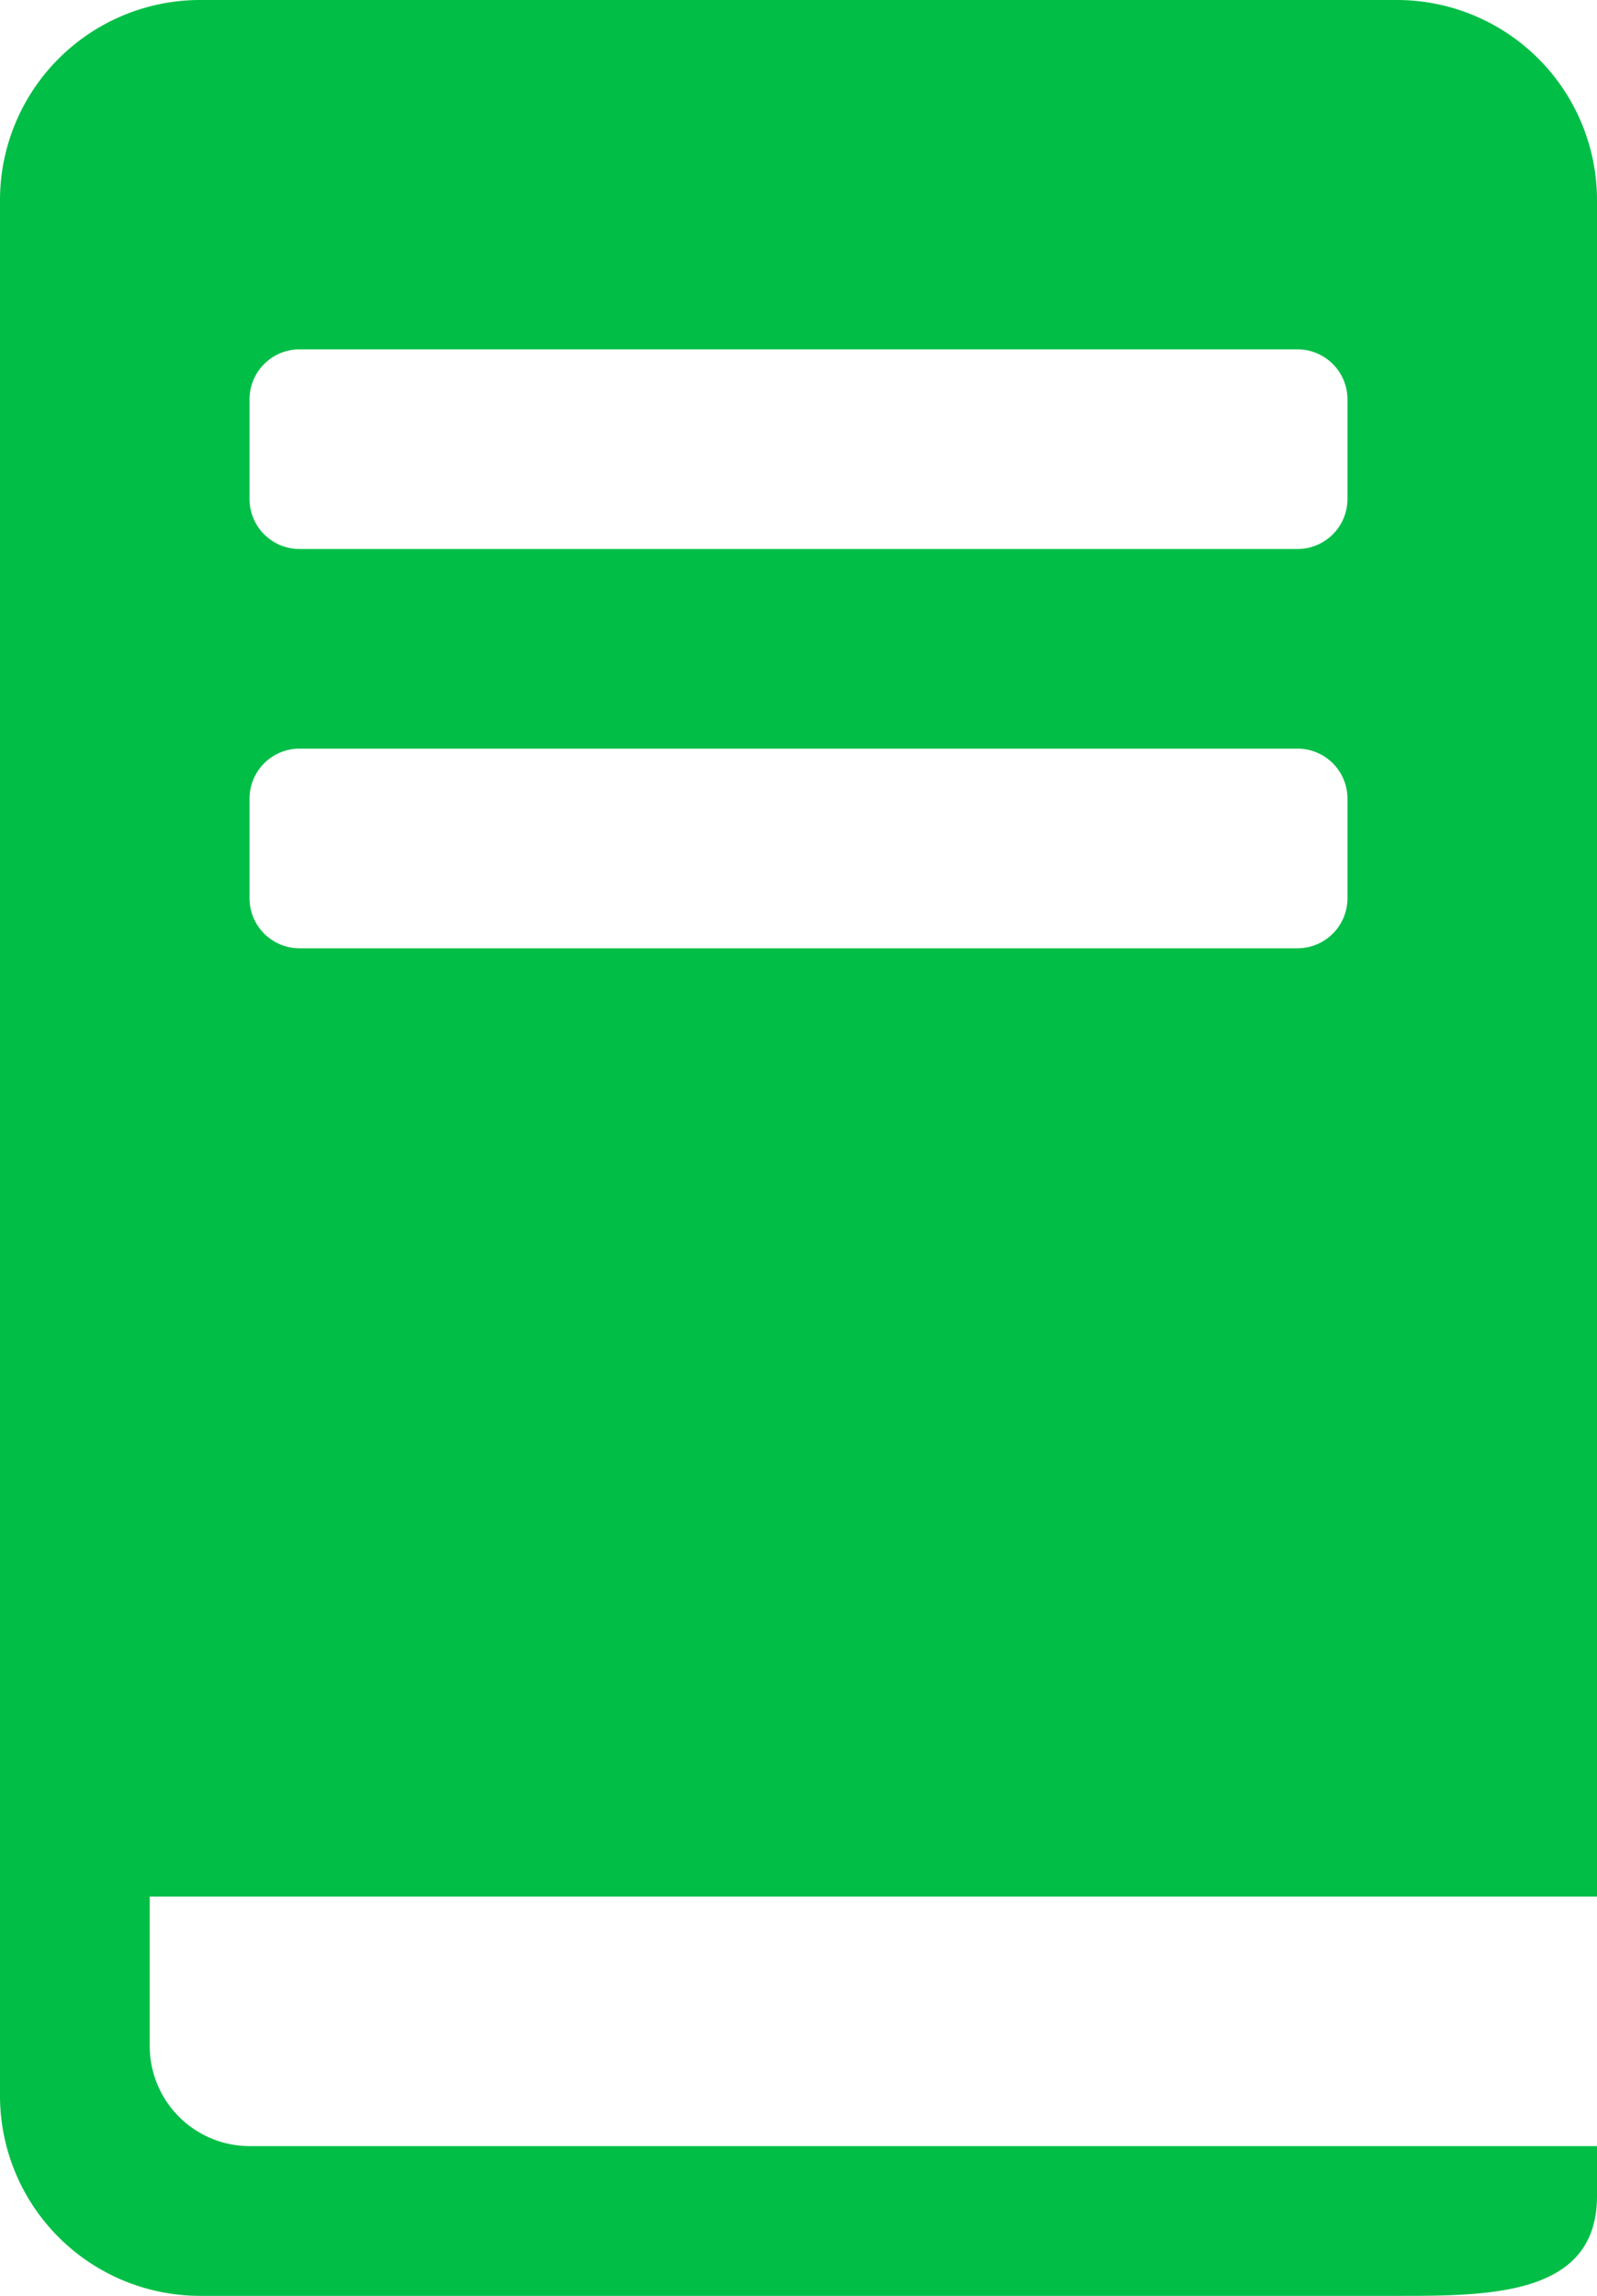 <svg xmlns="http://www.w3.org/2000/svg" width="28.5" height="40.969" viewBox="0 0 28.5 40.969"><path d="M34.98,35.284V5A3.573,3.573,0,0,0,31.417,1.44H10.042A3.573,3.573,0,0,0,6.48,5V38.846a3.573,3.573,0,0,0,3.562,3.563H31.417c1.655,0,3.563,0,3.563-1.781v-.891H10.933a1.786,1.786,0,0,1-1.781-1.781V35.284H34.98ZM10.933,8.565a.893.893,0,0,1,.891-.891H29.636a.893.893,0,0,1,.891.891v1.781a.893.893,0,0,1-.891.891H11.824a.893.893,0,0,1-.891-.891V8.565Zm0,7.125a.893.893,0,0,1,.891-.891H29.636a.893.893,0,0,1,.891.891v1.781a.893.893,0,0,1-.891.891H11.824a.893.893,0,0,1-.891-.891Z" transform="translate(-6.48 -1.44)" fill="#00be46"/></svg>